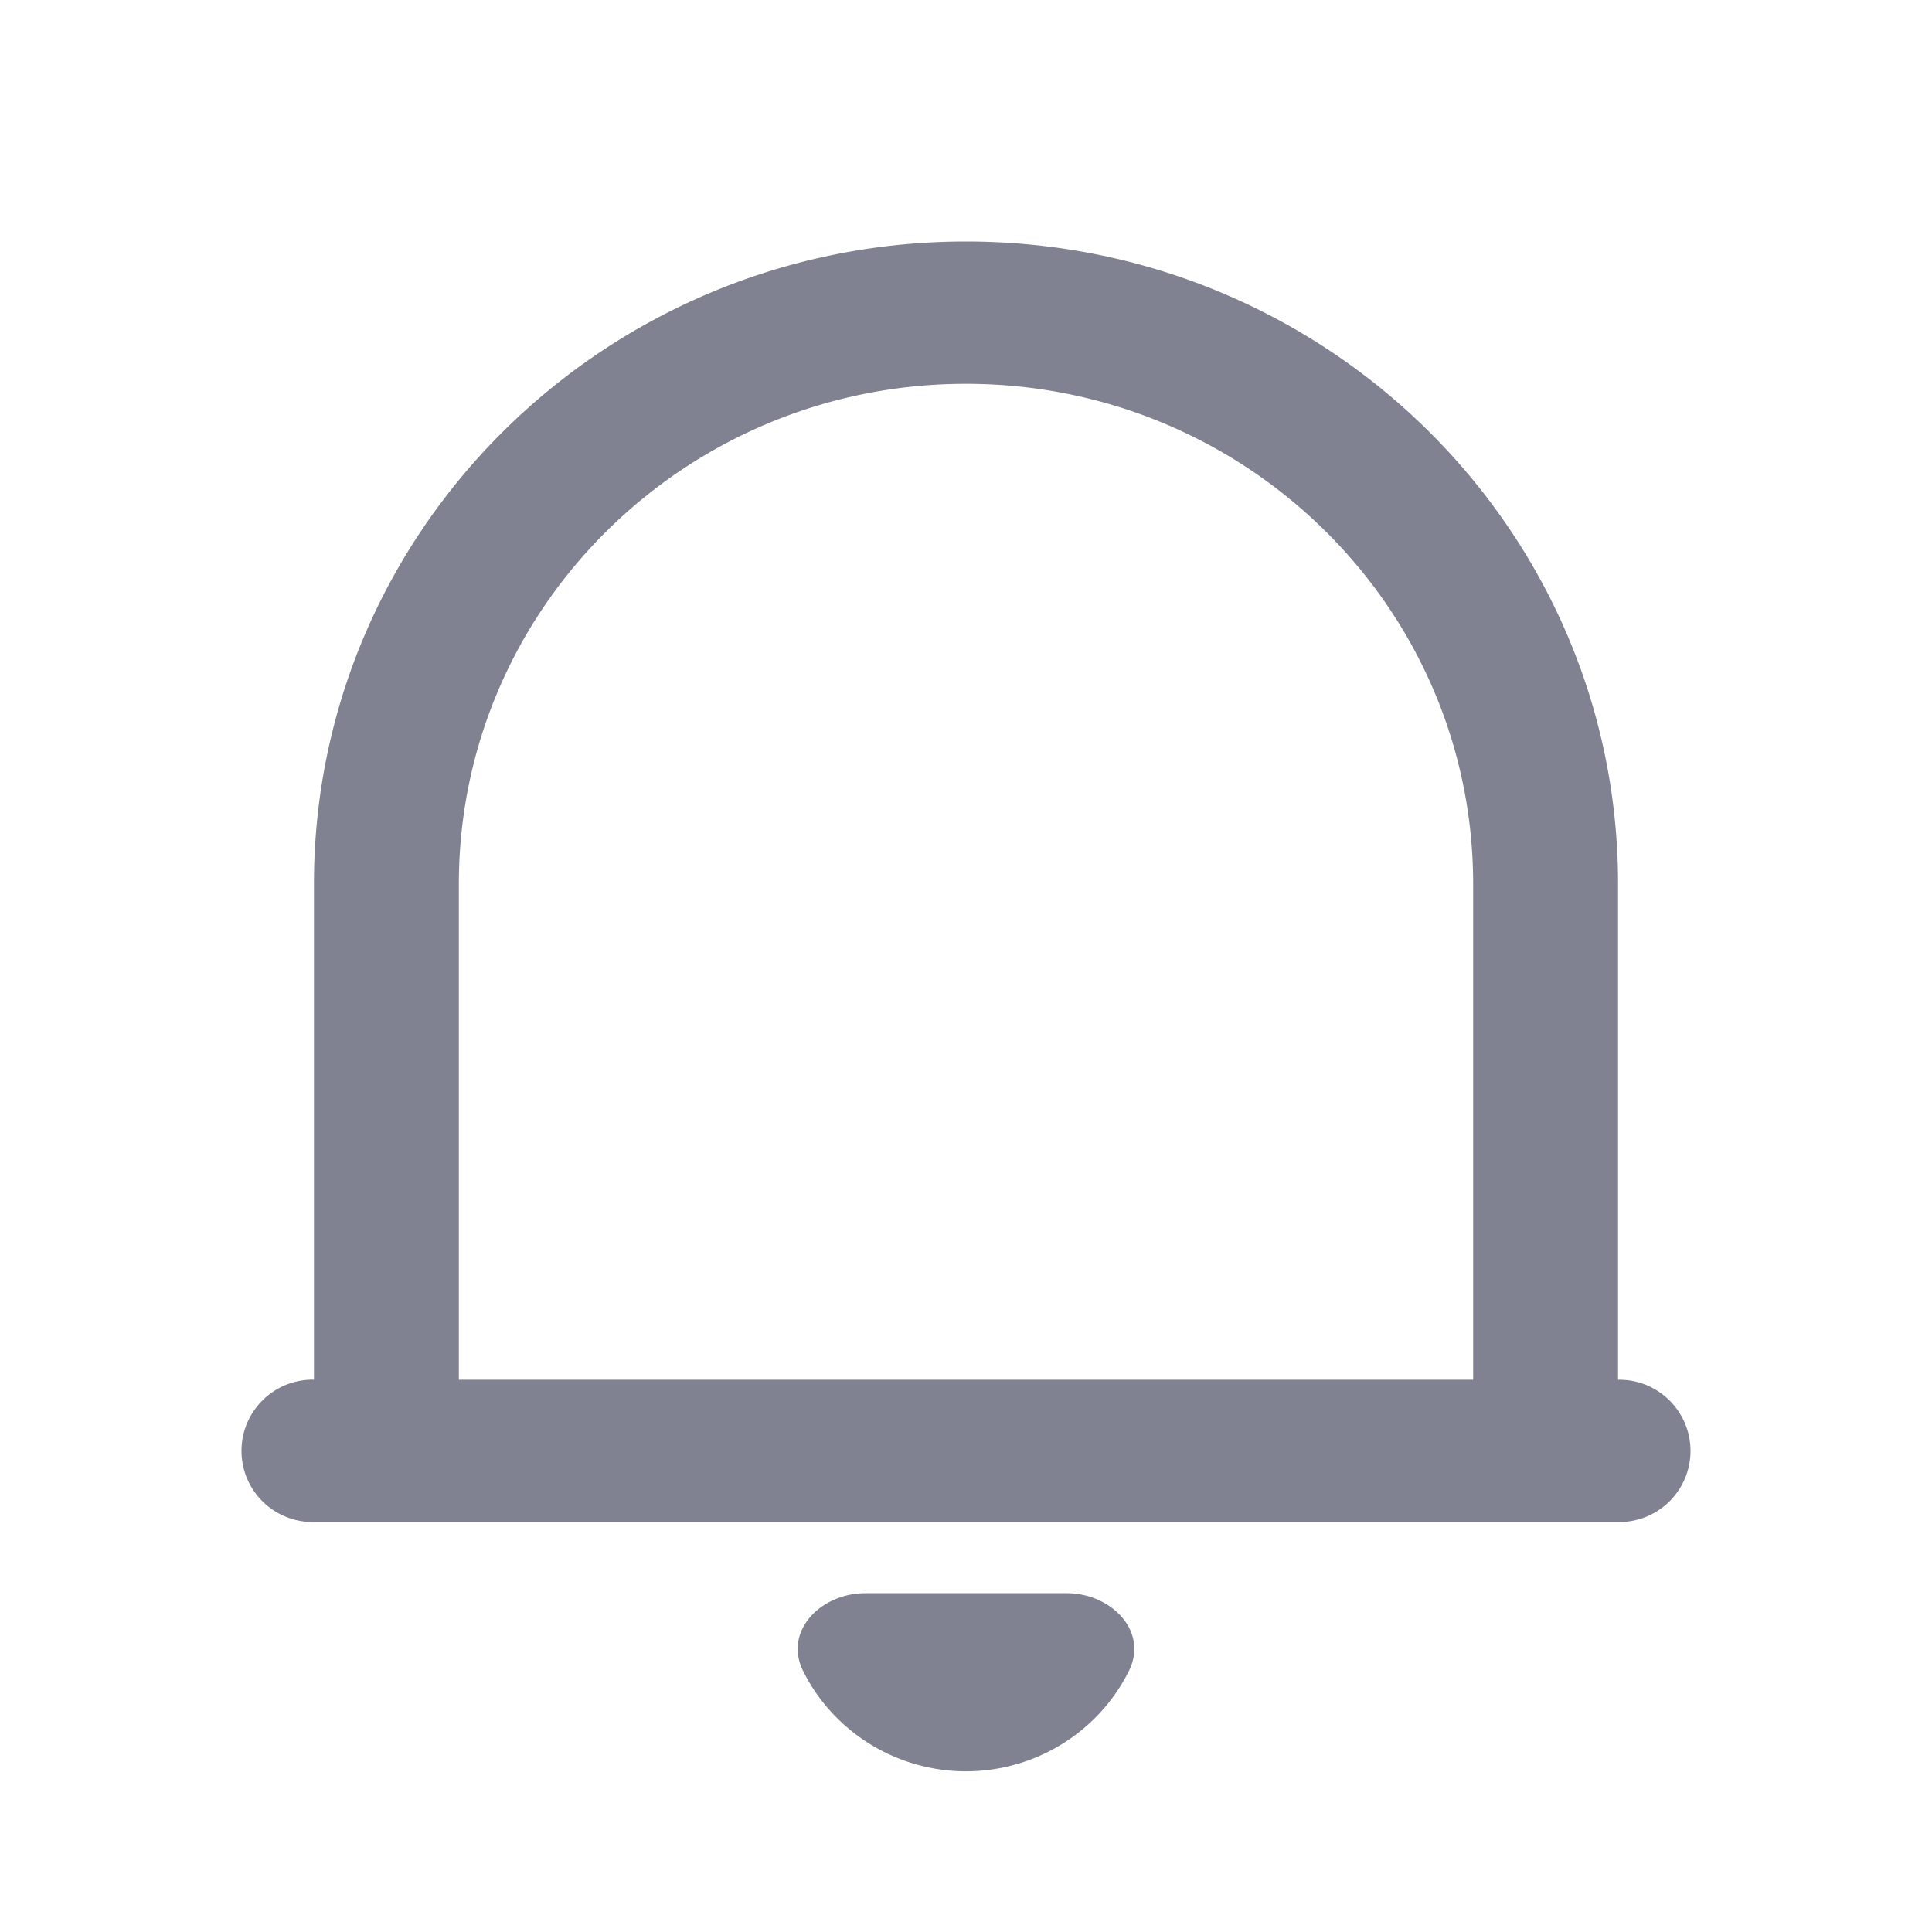 <svg xmlns="http://www.w3.org/2000/svg" width="24" height="24" fill="none"  xmlns:v="https://vecta.io/nano"><path d="M21 18.023c0 .488-.396.884-.884.884H3.884c-.488 0-.884-.396-.884-.884s.396-.884.884-.884H3.9v-6.159C3.9 6.573 7.527 3 12 3s8.1 3.573 8.1 7.981v6.159h.016c.488 0 .884.396.884.884zM5.7 17.14h12.6v-6.159c0-3.431-2.821-6.213-6.3-6.213s-6.3 2.782-6.3 6.213v6.159zm4.276 3.616c-.245-.495.222-.965.774-.965h2.5c.552 0 1.019.47.774.965a2.21 2.21 0 0 1-.433.597 2.27 2.27 0 0 1-3.182 0 2.21 2.21 0 0 1-.433-.597z" fill="#808191"/></svg>
